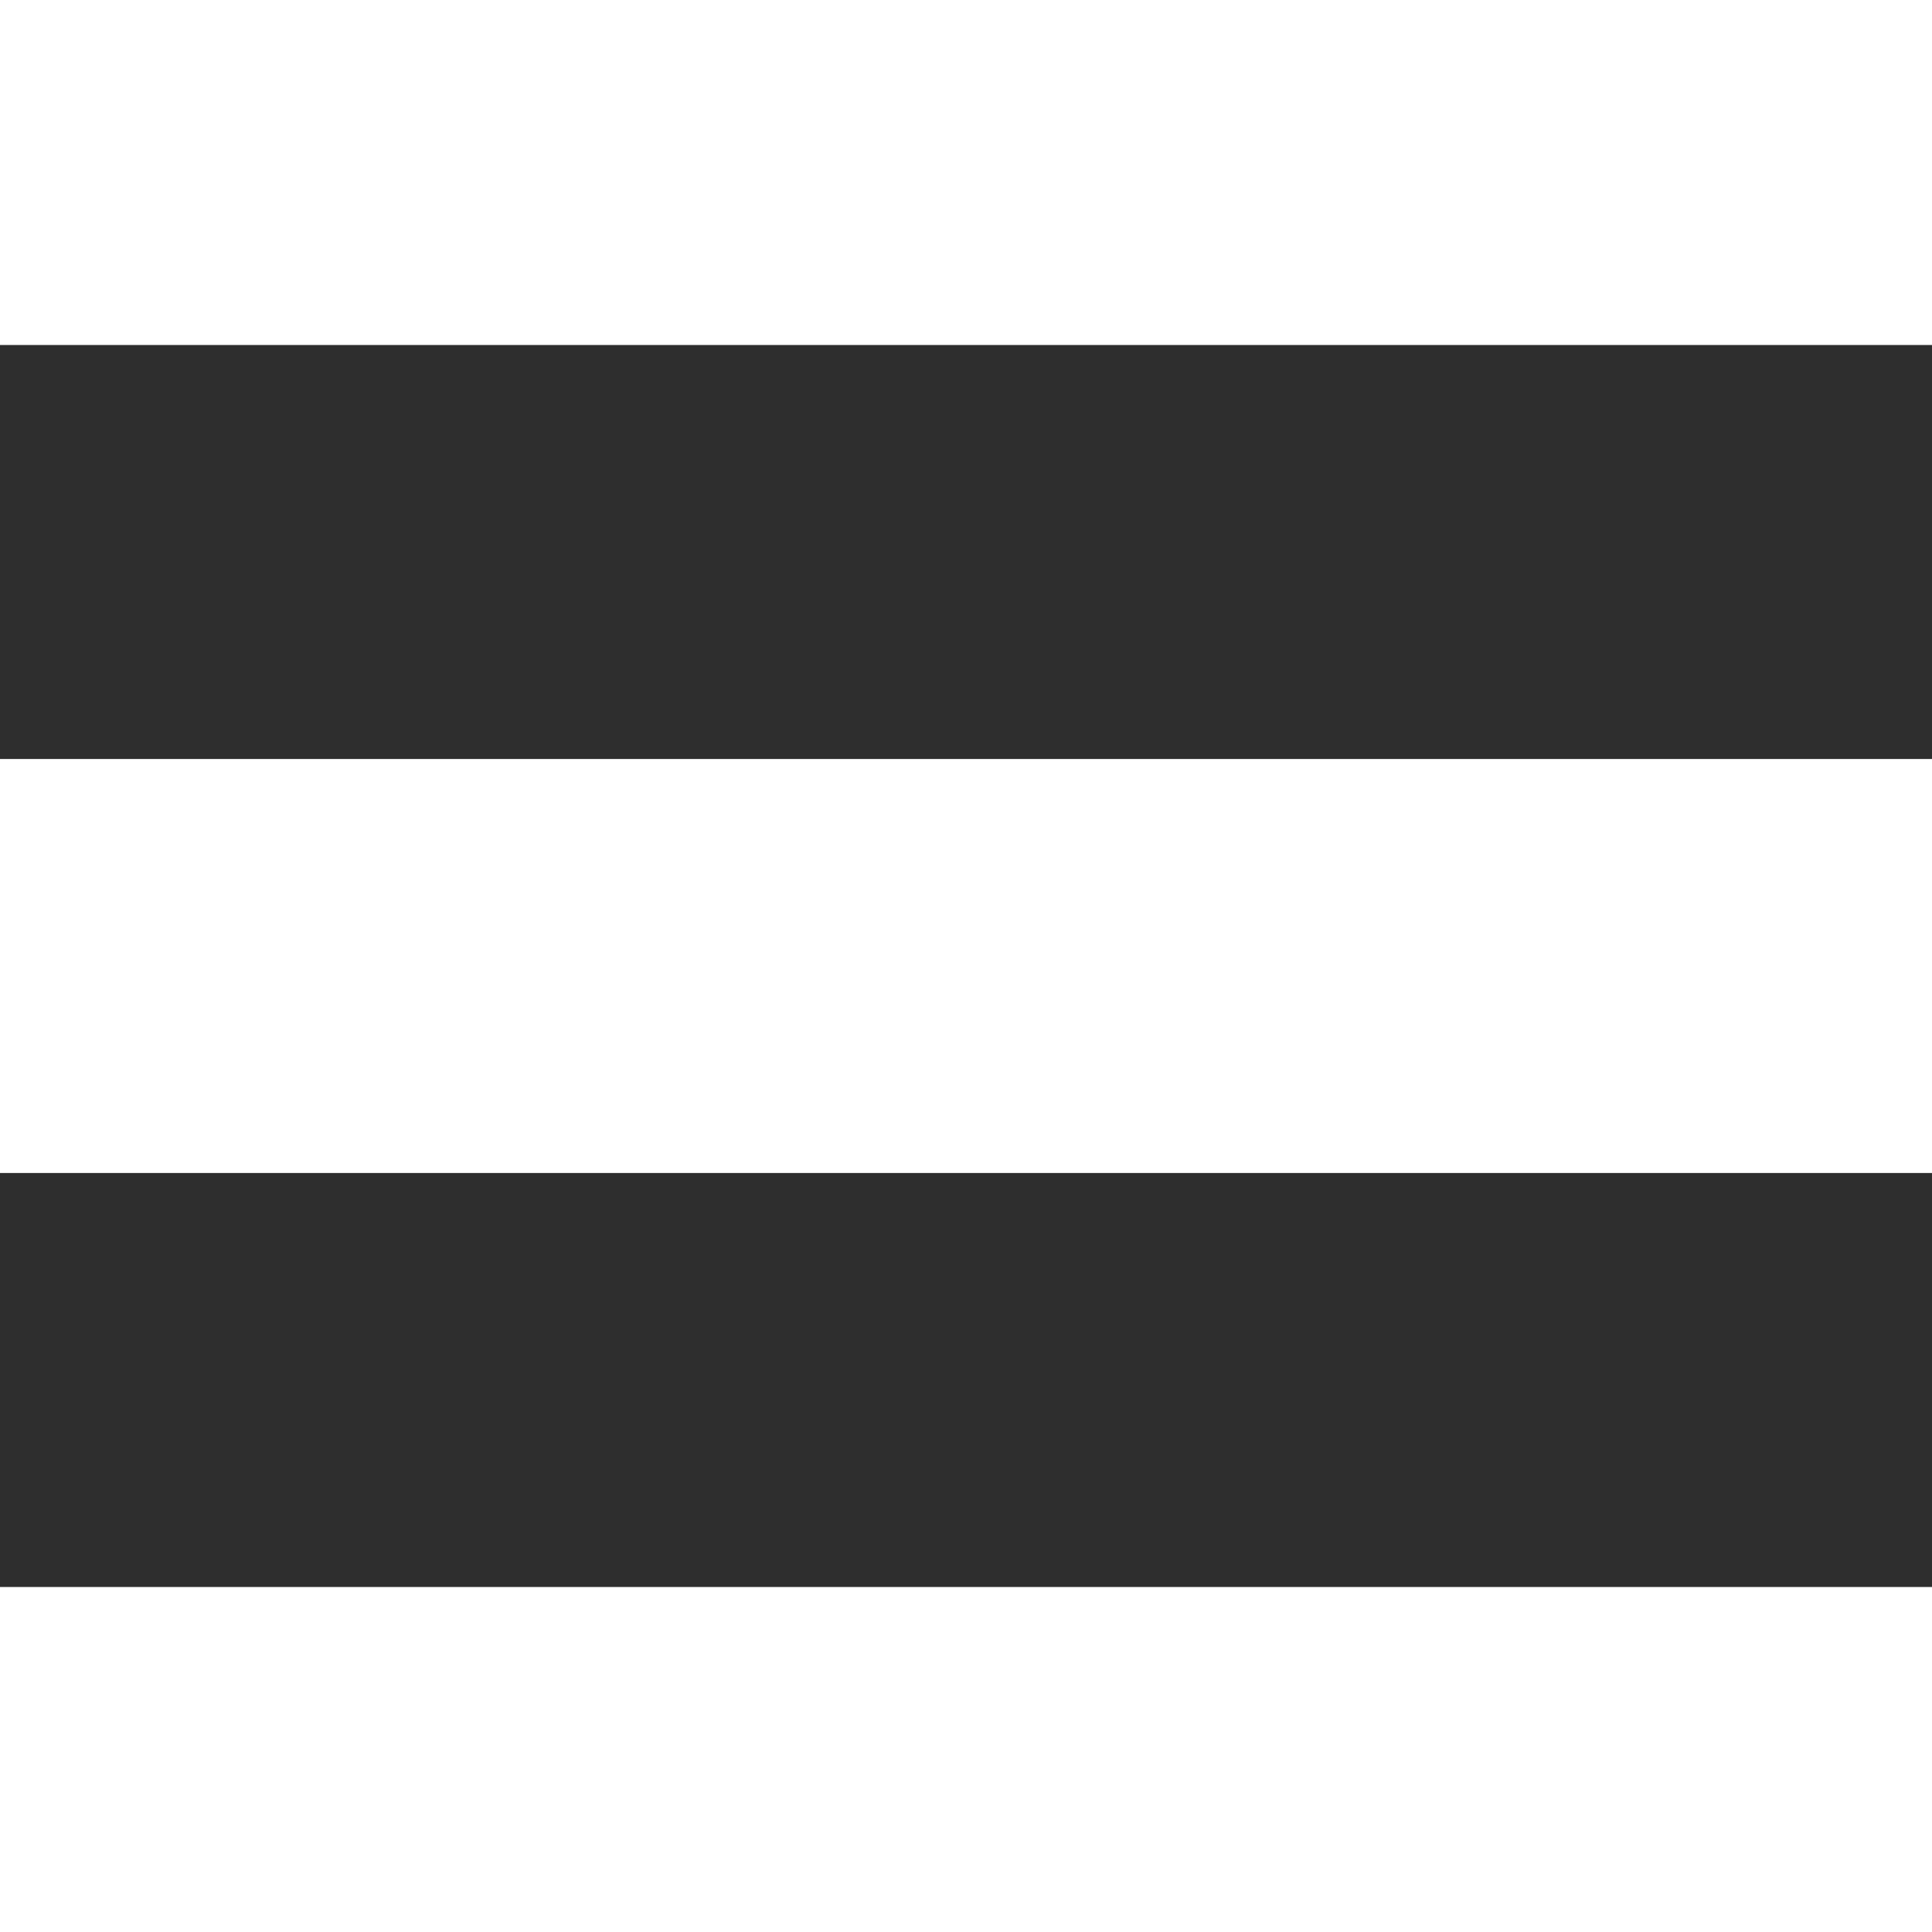 <svg width="14" height="14" viewBox="0 0 14 14" fill="none" xmlns="http://www.w3.org/2000/svg">
<path d="M0 10H14" stroke="#2E2E2E" stroke-width="3"/>
<path d="M14 4L2.38419e-07 4" stroke="#2E2E2E" stroke-width="3"/>
</svg>
